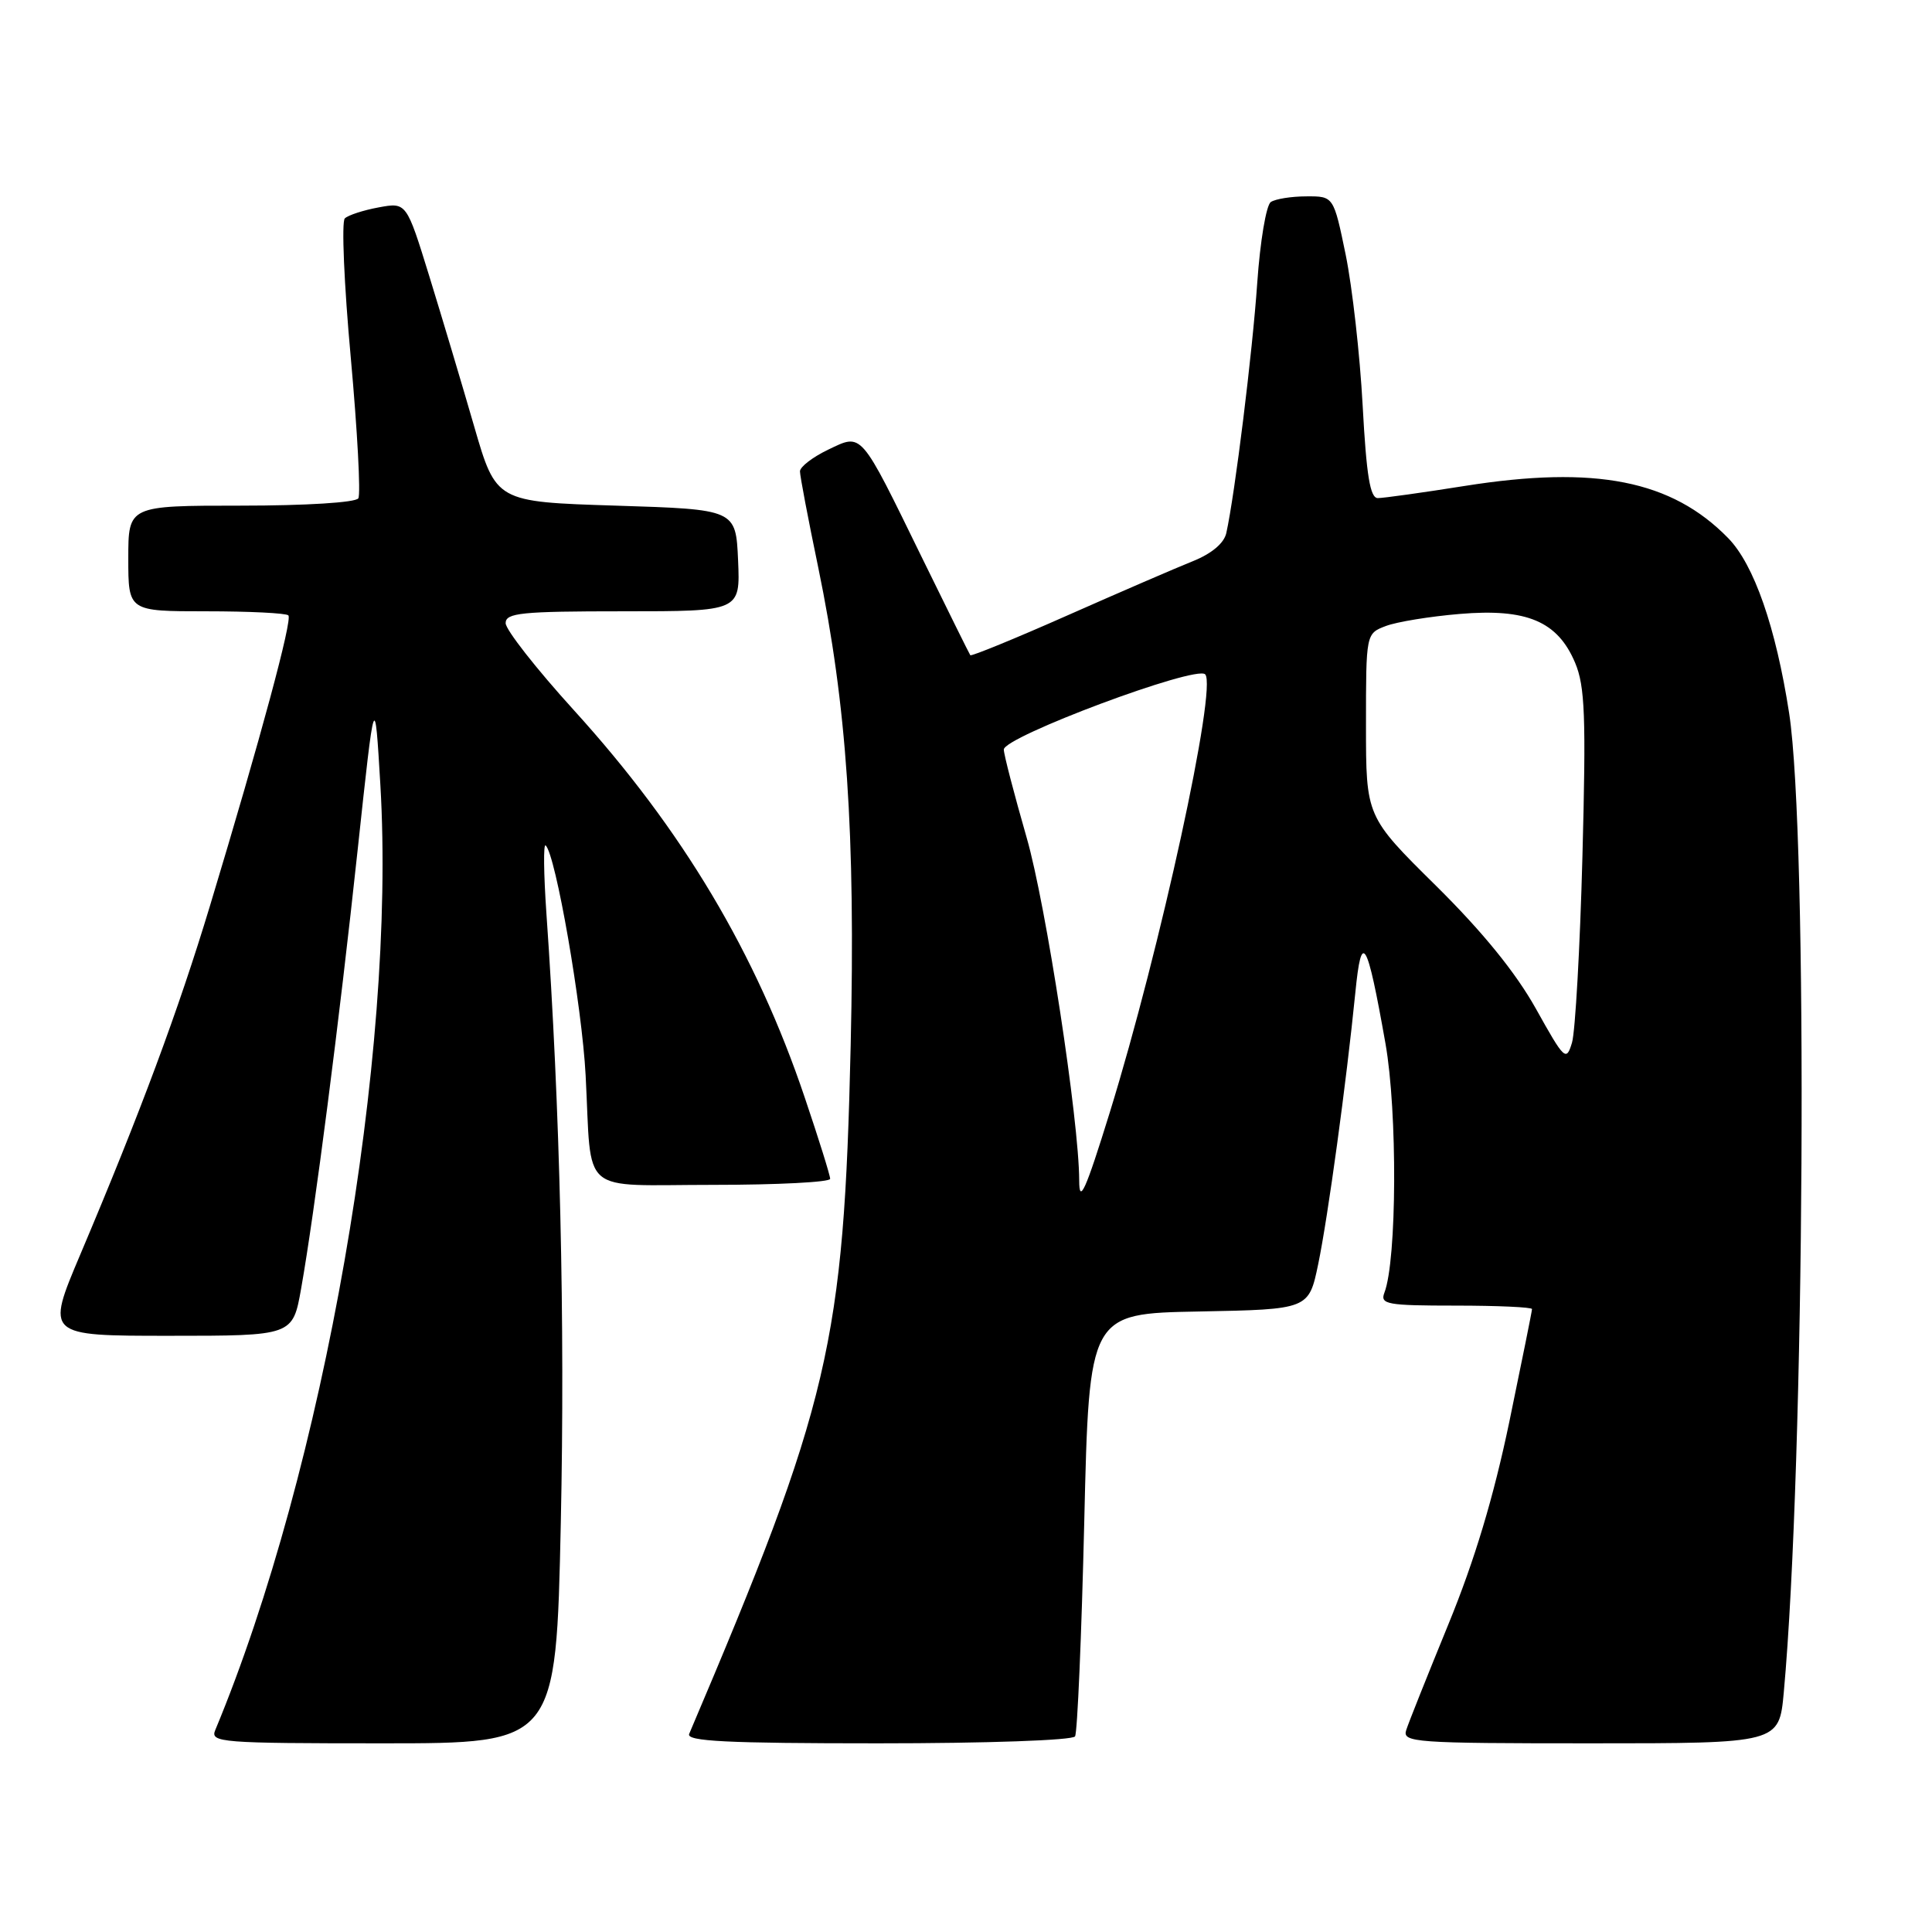 <?xml version="1.0" encoding="UTF-8" standalone="no"?>
<!DOCTYPE svg PUBLIC "-//W3C//DTD SVG 1.1//EN" "http://www.w3.org/Graphics/SVG/1.1/DTD/svg11.dtd" >
<svg xmlns="http://www.w3.org/2000/svg" xmlns:xlink="http://www.w3.org/1999/xlink" version="1.1" viewBox="0 0 256 256">
 <g >
 <path fill="currentColor"
d=" M 74.31 201.75 C 74.88 175.26 74.21 146.74 72.40 121.00 C 72.04 115.78 71.99 111.73 72.30 112.02 C 73.63 113.23 77.12 133.30 77.60 142.50 C 78.45 158.66 76.52 157.00 94.52 157.00 C 103.03 157.00 110.00 156.64 110.00 156.20 C 110.00 155.75 108.49 150.92 106.64 145.45 C 100.19 126.30 90.43 109.94 76.03 94.09 C 71.06 88.62 67.00 83.44 67.00 82.57 C 67.00 81.21 69.07 81.00 82.55 81.00 C 98.09 81.00 98.09 81.00 97.80 74.25 C 97.50 67.50 97.50 67.50 81.61 67.00 C 65.73 66.50 65.73 66.50 62.83 56.50 C 61.24 51.00 58.57 42.07 56.90 36.65 C 53.86 26.80 53.86 26.80 50.18 27.48 C 48.16 27.85 46.13 28.51 45.69 28.94 C 45.24 29.37 45.59 37.68 46.48 47.39 C 47.36 57.11 47.81 65.50 47.48 66.03 C 47.14 66.59 40.50 67.00 31.94 67.00 C 17.00 67.00 17.00 67.00 17.00 74.00 C 17.00 81.00 17.00 81.00 27.33 81.00 C 33.02 81.00 37.91 81.24 38.21 81.54 C 38.77 82.11 34.59 97.62 27.83 120.00 C 23.64 133.87 18.61 147.40 10.63 166.25 C 6.08 177.00 6.08 177.00 22.43 177.00 C 38.79 177.00 38.79 177.00 39.90 170.75 C 41.68 160.73 44.97 135.22 47.40 112.53 C 49.66 91.50 49.66 91.50 50.40 104.00 C 52.51 139.76 42.91 194.71 28.52 229.25 C 27.83 230.89 29.27 231.00 50.73 231.00 C 73.68 231.00 73.68 231.00 74.31 201.75 Z  M 142.45 230.08 C 142.76 229.58 143.31 216.76 143.67 201.61 C 144.32 174.05 144.32 174.05 158.87 173.78 C 173.42 173.50 173.42 173.50 174.67 167.50 C 175.97 161.22 178.40 143.43 179.59 131.52 C 180.41 123.21 181.13 124.41 183.58 138.26 C 185.18 147.30 185.10 166.97 183.44 171.29 C 182.85 172.83 183.78 173.00 192.89 173.00 C 198.45 173.00 203.00 173.21 203.00 173.46 C 203.00 173.71 201.64 180.44 199.99 188.41 C 197.91 198.38 195.40 206.74 191.93 215.20 C 189.16 221.97 186.63 228.29 186.33 229.25 C 185.80 230.88 187.41 231.00 210.75 231.00 C 235.74 231.00 235.74 231.00 236.36 224.25 C 239.14 193.86 239.59 110.84 237.07 94.50 C 235.31 83.12 232.42 74.80 228.98 71.29 C 221.50 63.64 211.42 61.64 194.08 64.39 C 188.49 65.28 183.31 66.00 182.57 66.00 C 181.55 66.00 181.06 63.04 180.56 53.75 C 180.20 47.01 179.18 38.01 178.31 33.75 C 176.71 26.00 176.71 26.00 173.11 26.02 C 171.12 26.02 169.00 26.36 168.39 26.77 C 167.78 27.17 166.97 32.00 166.59 37.50 C 165.96 46.67 163.63 65.51 162.49 70.64 C 162.19 71.98 160.55 73.36 158.06 74.36 C 155.88 75.23 148.41 78.46 141.45 81.54 C 134.50 84.62 128.70 86.99 128.57 86.82 C 128.44 86.64 125.59 80.88 122.22 74.00 C 113.87 56.92 114.30 57.41 109.70 59.60 C 107.67 60.58 106.00 61.86 106.00 62.46 C 106.00 63.06 107.08 68.76 108.41 75.14 C 112.21 93.51 113.36 110.34 112.72 138.50 C 111.81 178.10 110.01 185.79 91.32 229.75 C 90.90 230.73 96.28 231.00 116.33 231.00 C 130.75 231.00 142.13 230.60 142.45 230.08 Z  M 143.00 156.42 C 142.98 148.47 138.59 119.83 136.04 111.00 C 134.38 105.22 133.01 99.97 133.01 99.32 C 133.00 97.63 158.45 88.12 159.69 89.35 C 161.32 90.99 153.75 125.75 147.04 147.44 C 143.83 157.80 143.00 159.63 143.00 156.42 Z  M 203.51 133.65 C 200.83 128.86 196.46 123.48 190.26 117.35 C 181.00 108.20 181.00 108.20 181.00 96.08 C 181.00 83.95 181.00 83.95 183.63 82.95 C 185.07 82.40 189.48 81.68 193.43 81.35 C 202.31 80.60 206.39 82.32 208.71 87.82 C 210.02 90.93 210.17 94.93 209.68 113.50 C 209.36 125.60 208.73 136.69 208.30 138.15 C 207.54 140.68 207.31 140.47 203.51 133.65 Z "/>
</g>
</svg>